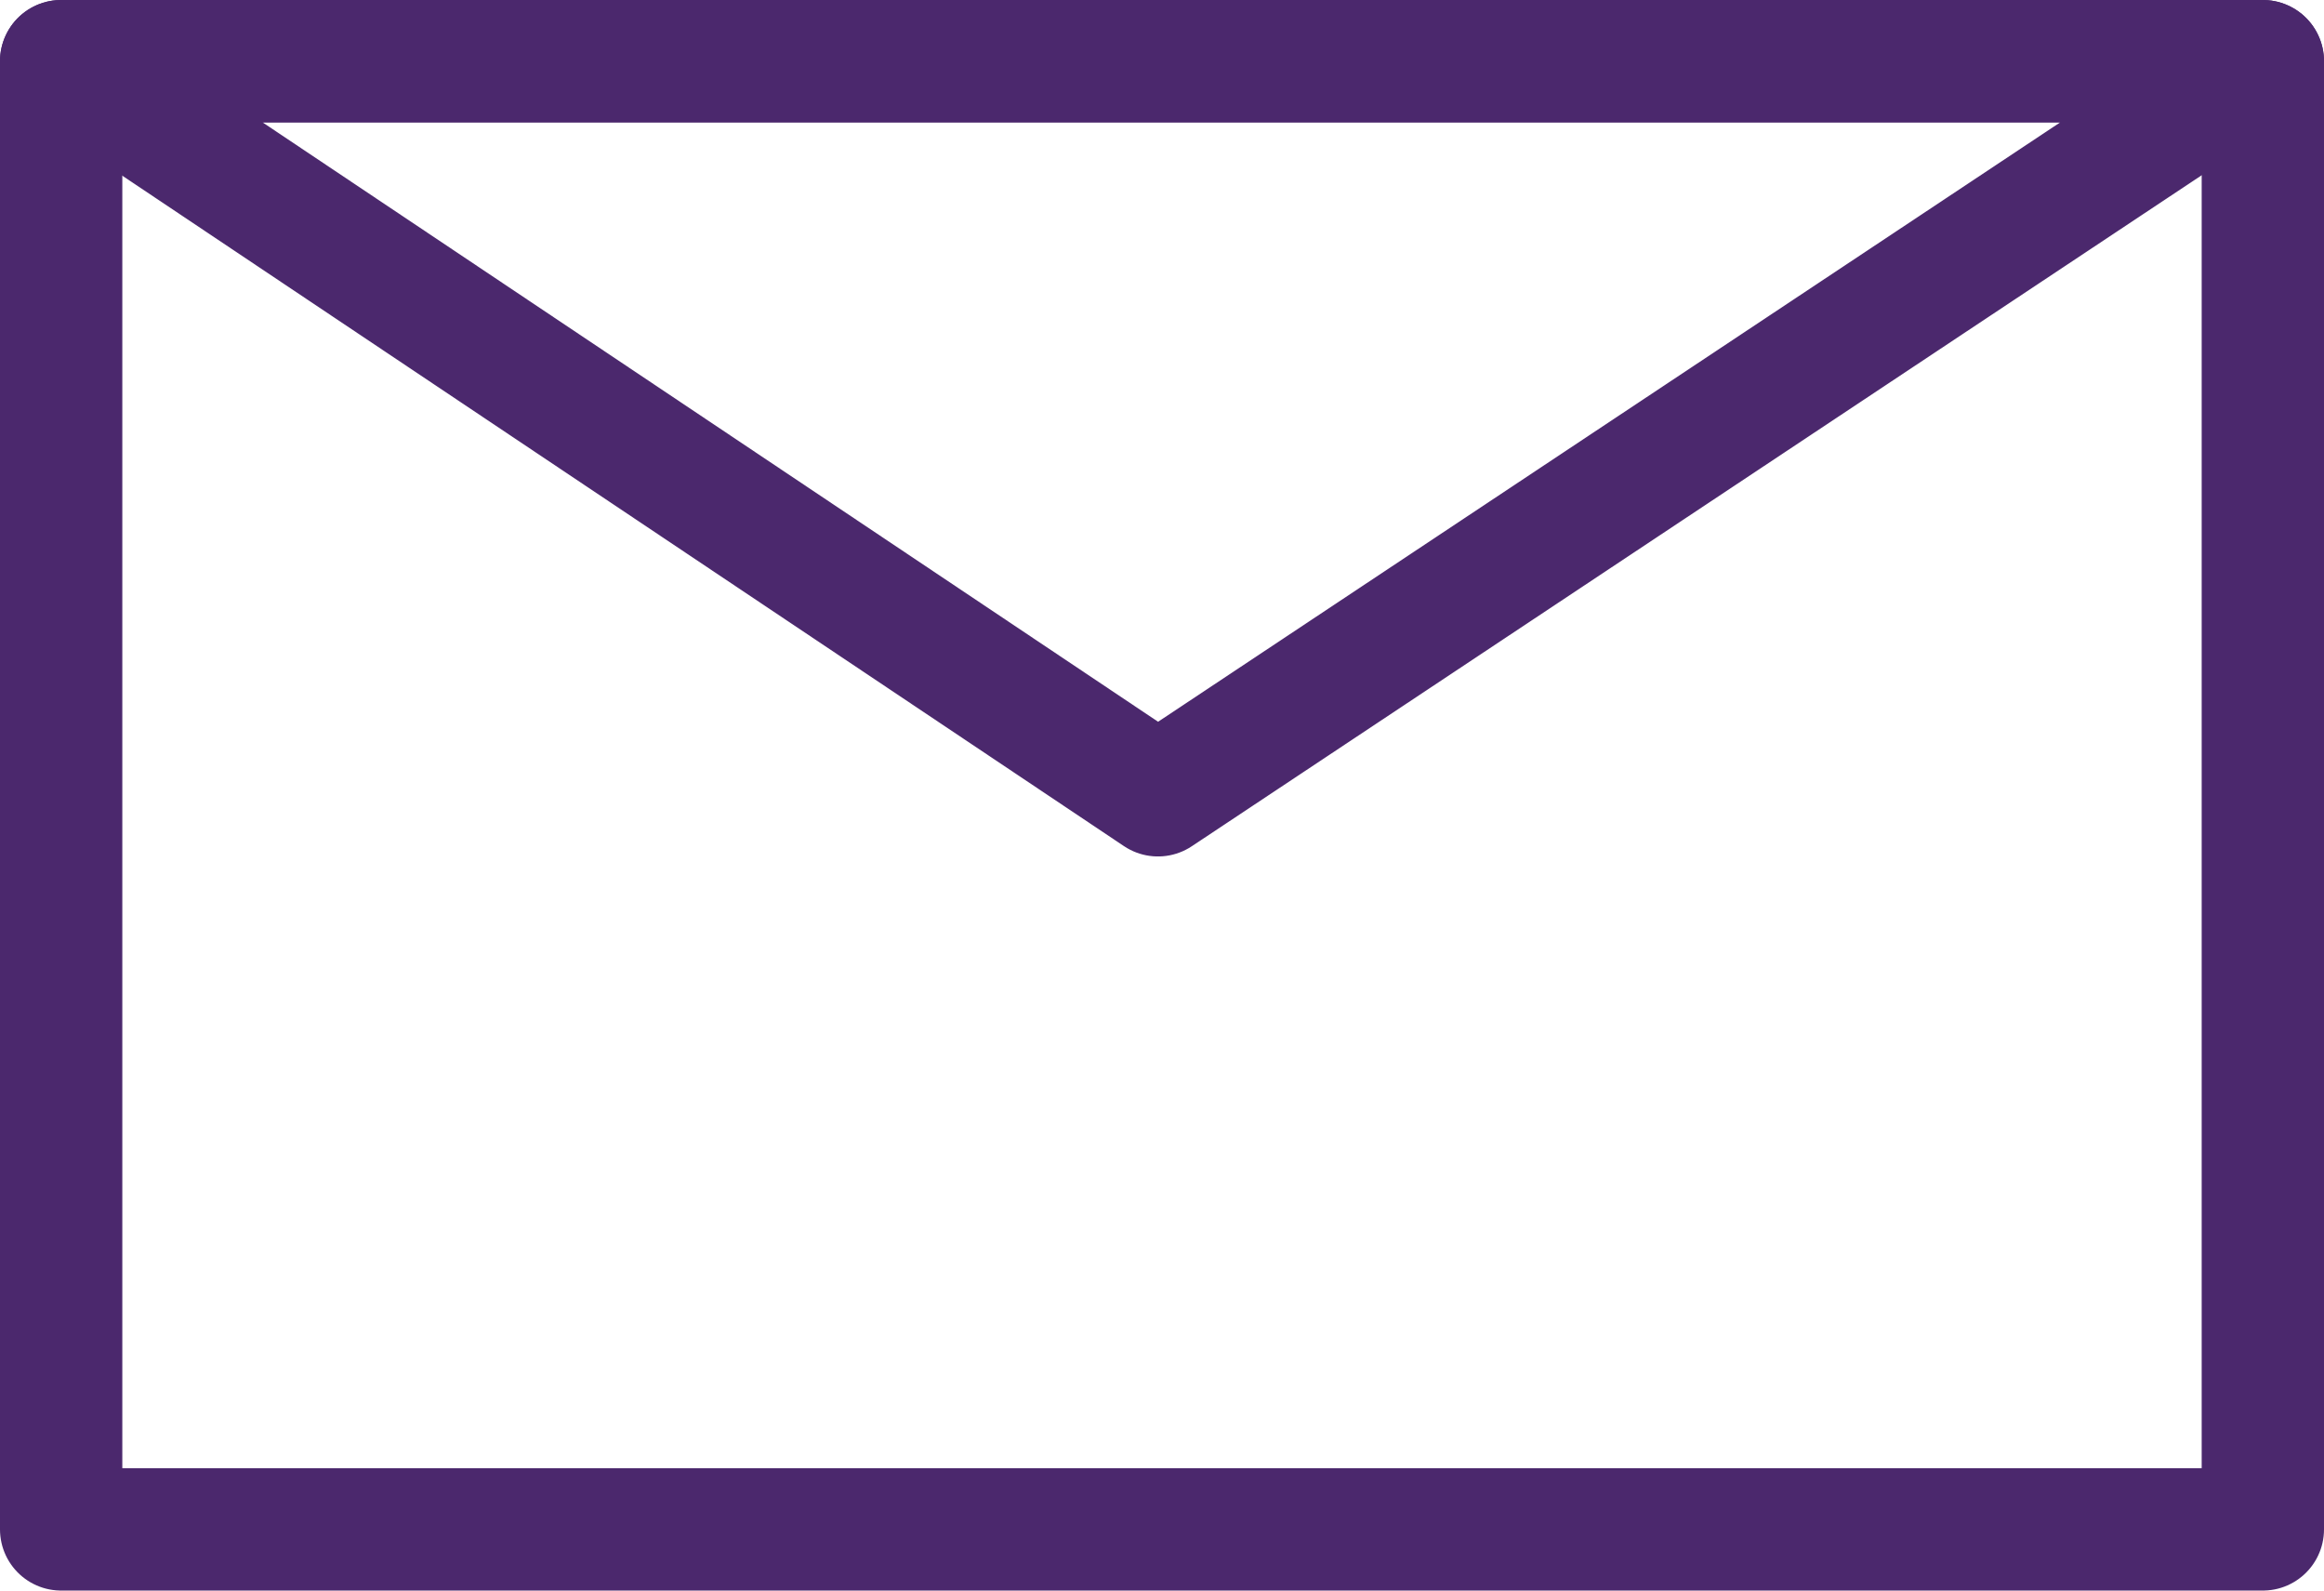 
<svg xmlns="http://www.w3.org/2000/svg" width="38" height="26" viewBox="0 0 38 26">
  <g id="Group_2" data-name="Group 2" transform="translate(1 1)">
    <path id="Stroke_2" data-name="Stroke 2" d="M0,24H36V0H0Z" fill="none" stroke="#4b286d" stroke-linejoin="round" stroke-miterlimit="10" stroke-width="2"/>
    <path id="Stroke_5" data-name="Stroke 5" d="M17.934,12,0,0H36Z" fill="none" stroke="#4b286d" stroke-linejoin="round" stroke-miterlimit="10" stroke-width="2"/>
  </g>
</svg>
